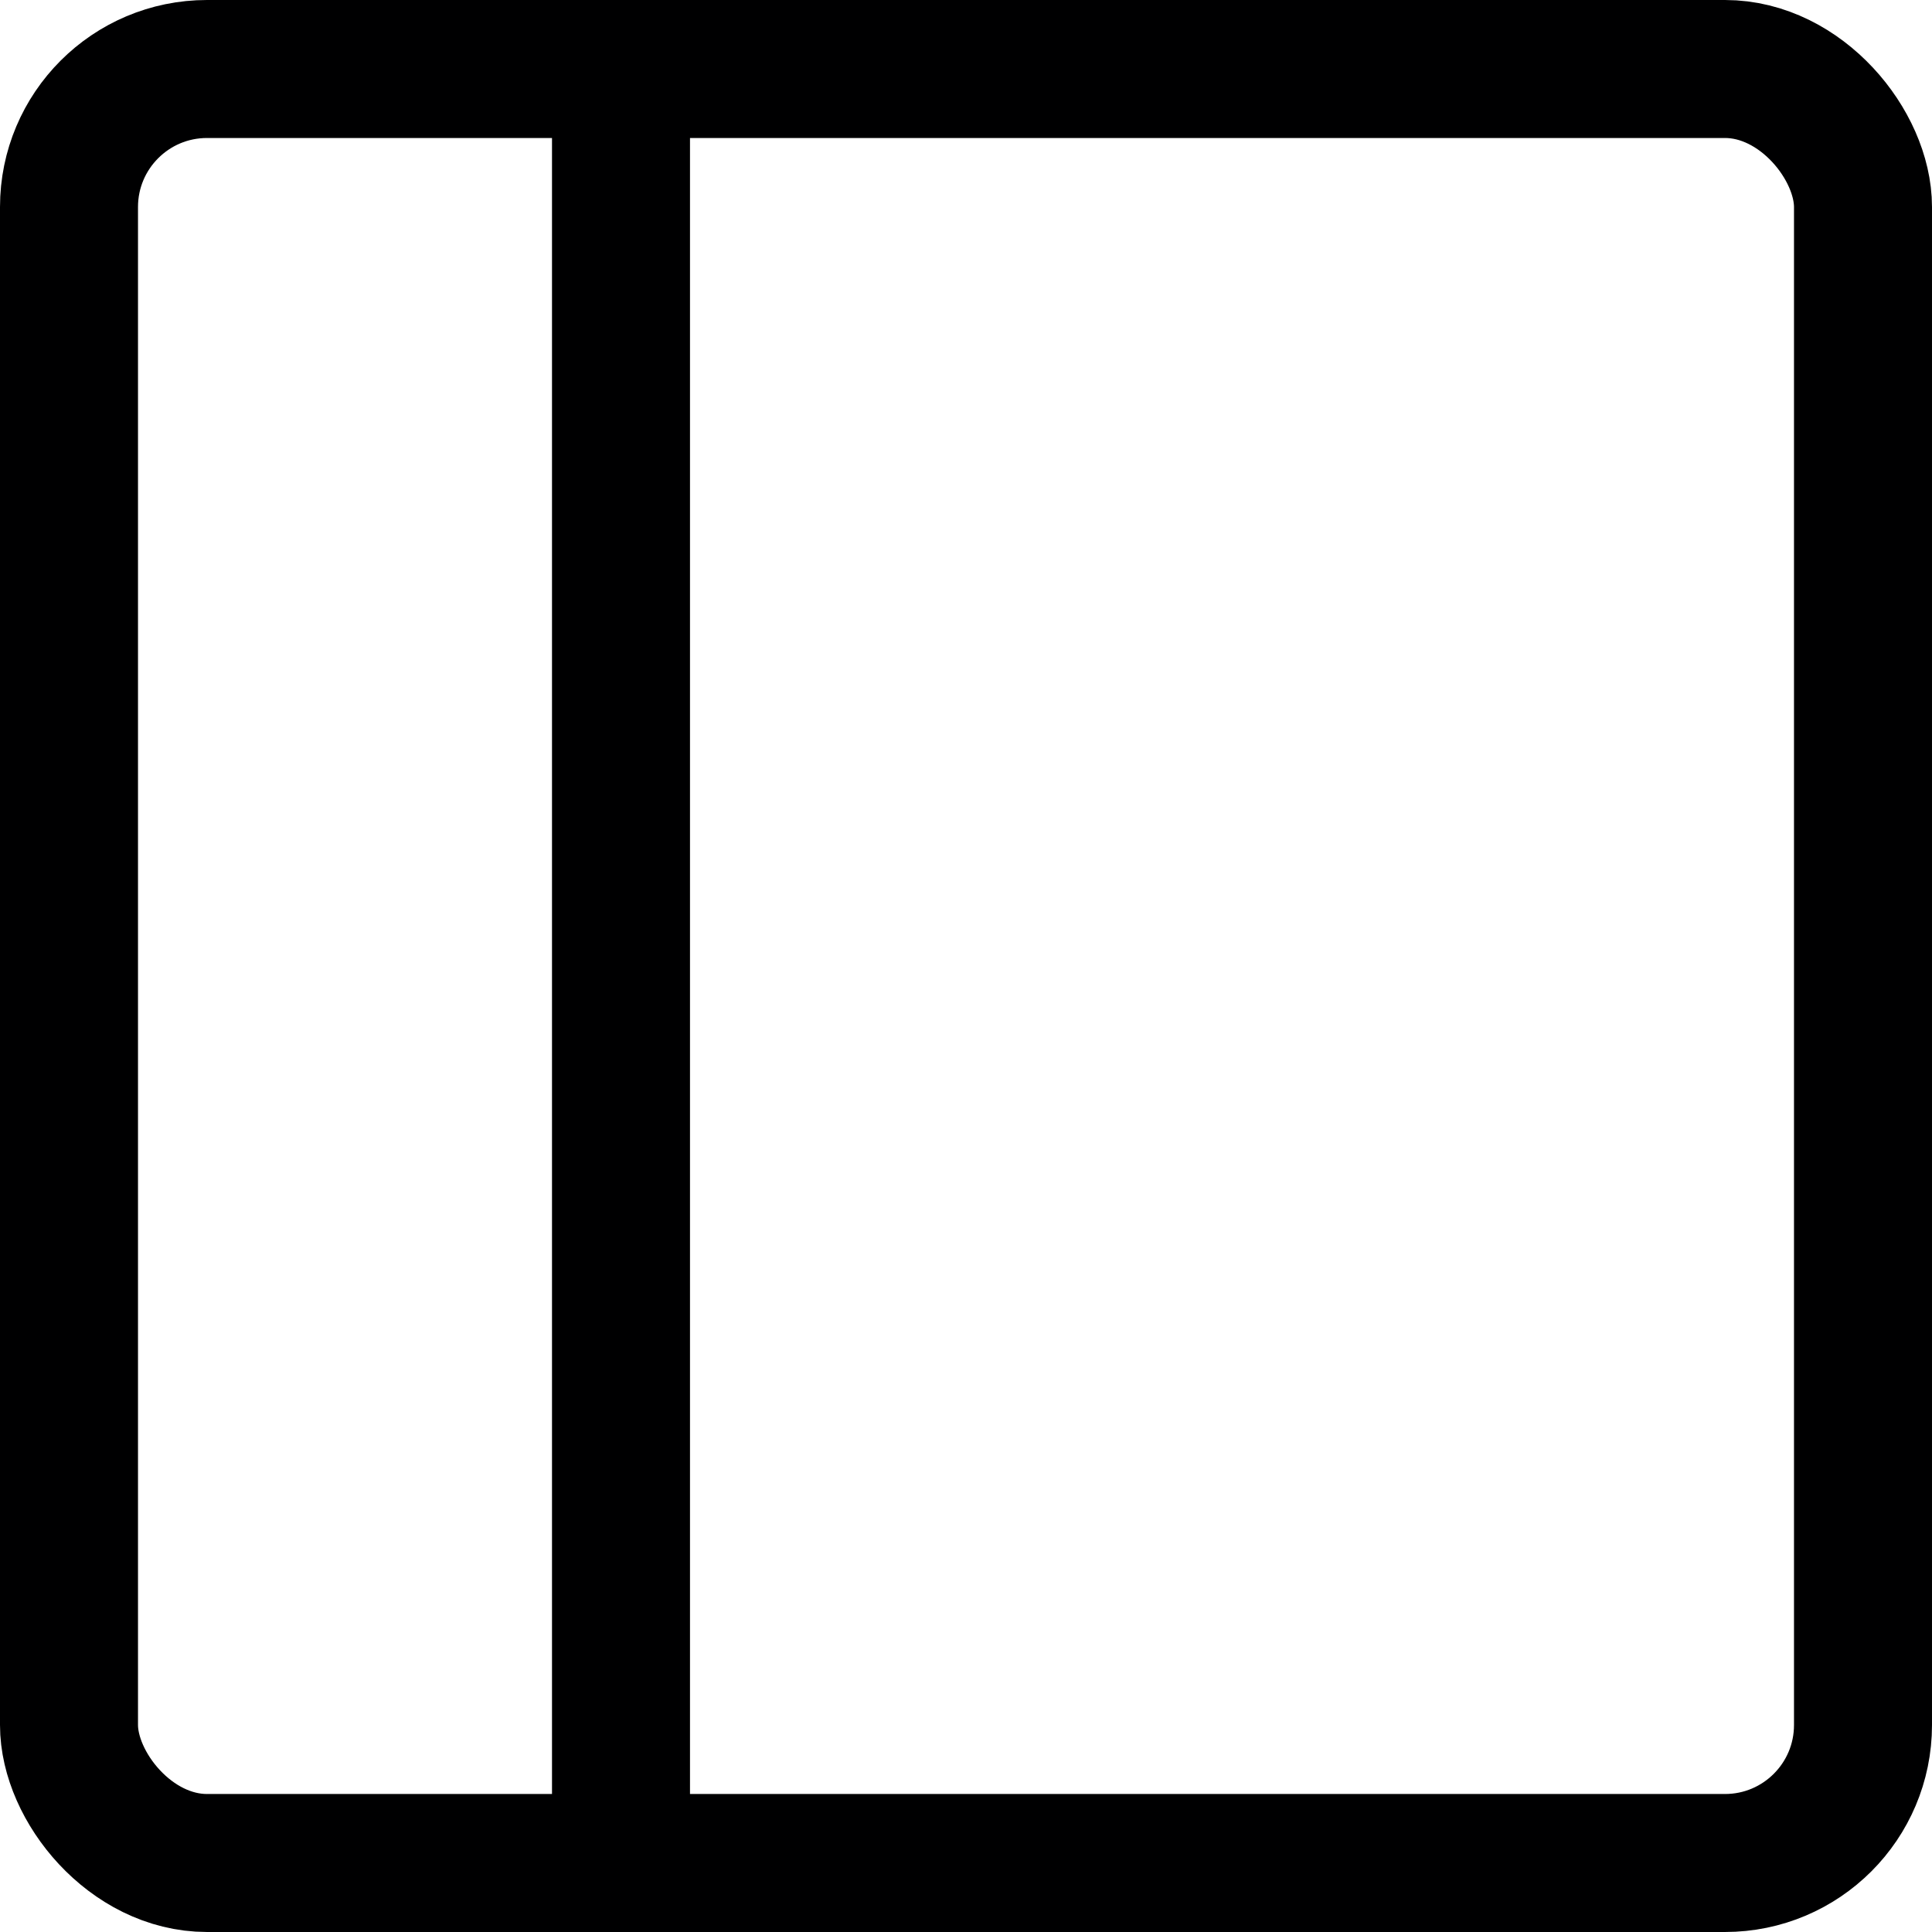 <svg xmlns="http://www.w3.org/2000/svg" viewBox="0 0 14 14">
  <g>
    <rect x="0.5" y="0.5" width="13" height="13" rx="1" style="fill: none;stroke: #000001;stroke-linecap: round;stroke-linejoin: round"/>
    <line x1="4.5" y1="0.5" x2="4.5" y2="13.5" style="fill: none;stroke: #000001;stroke-linecap: round;stroke-linejoin: round"/>
  </g>
</svg>
